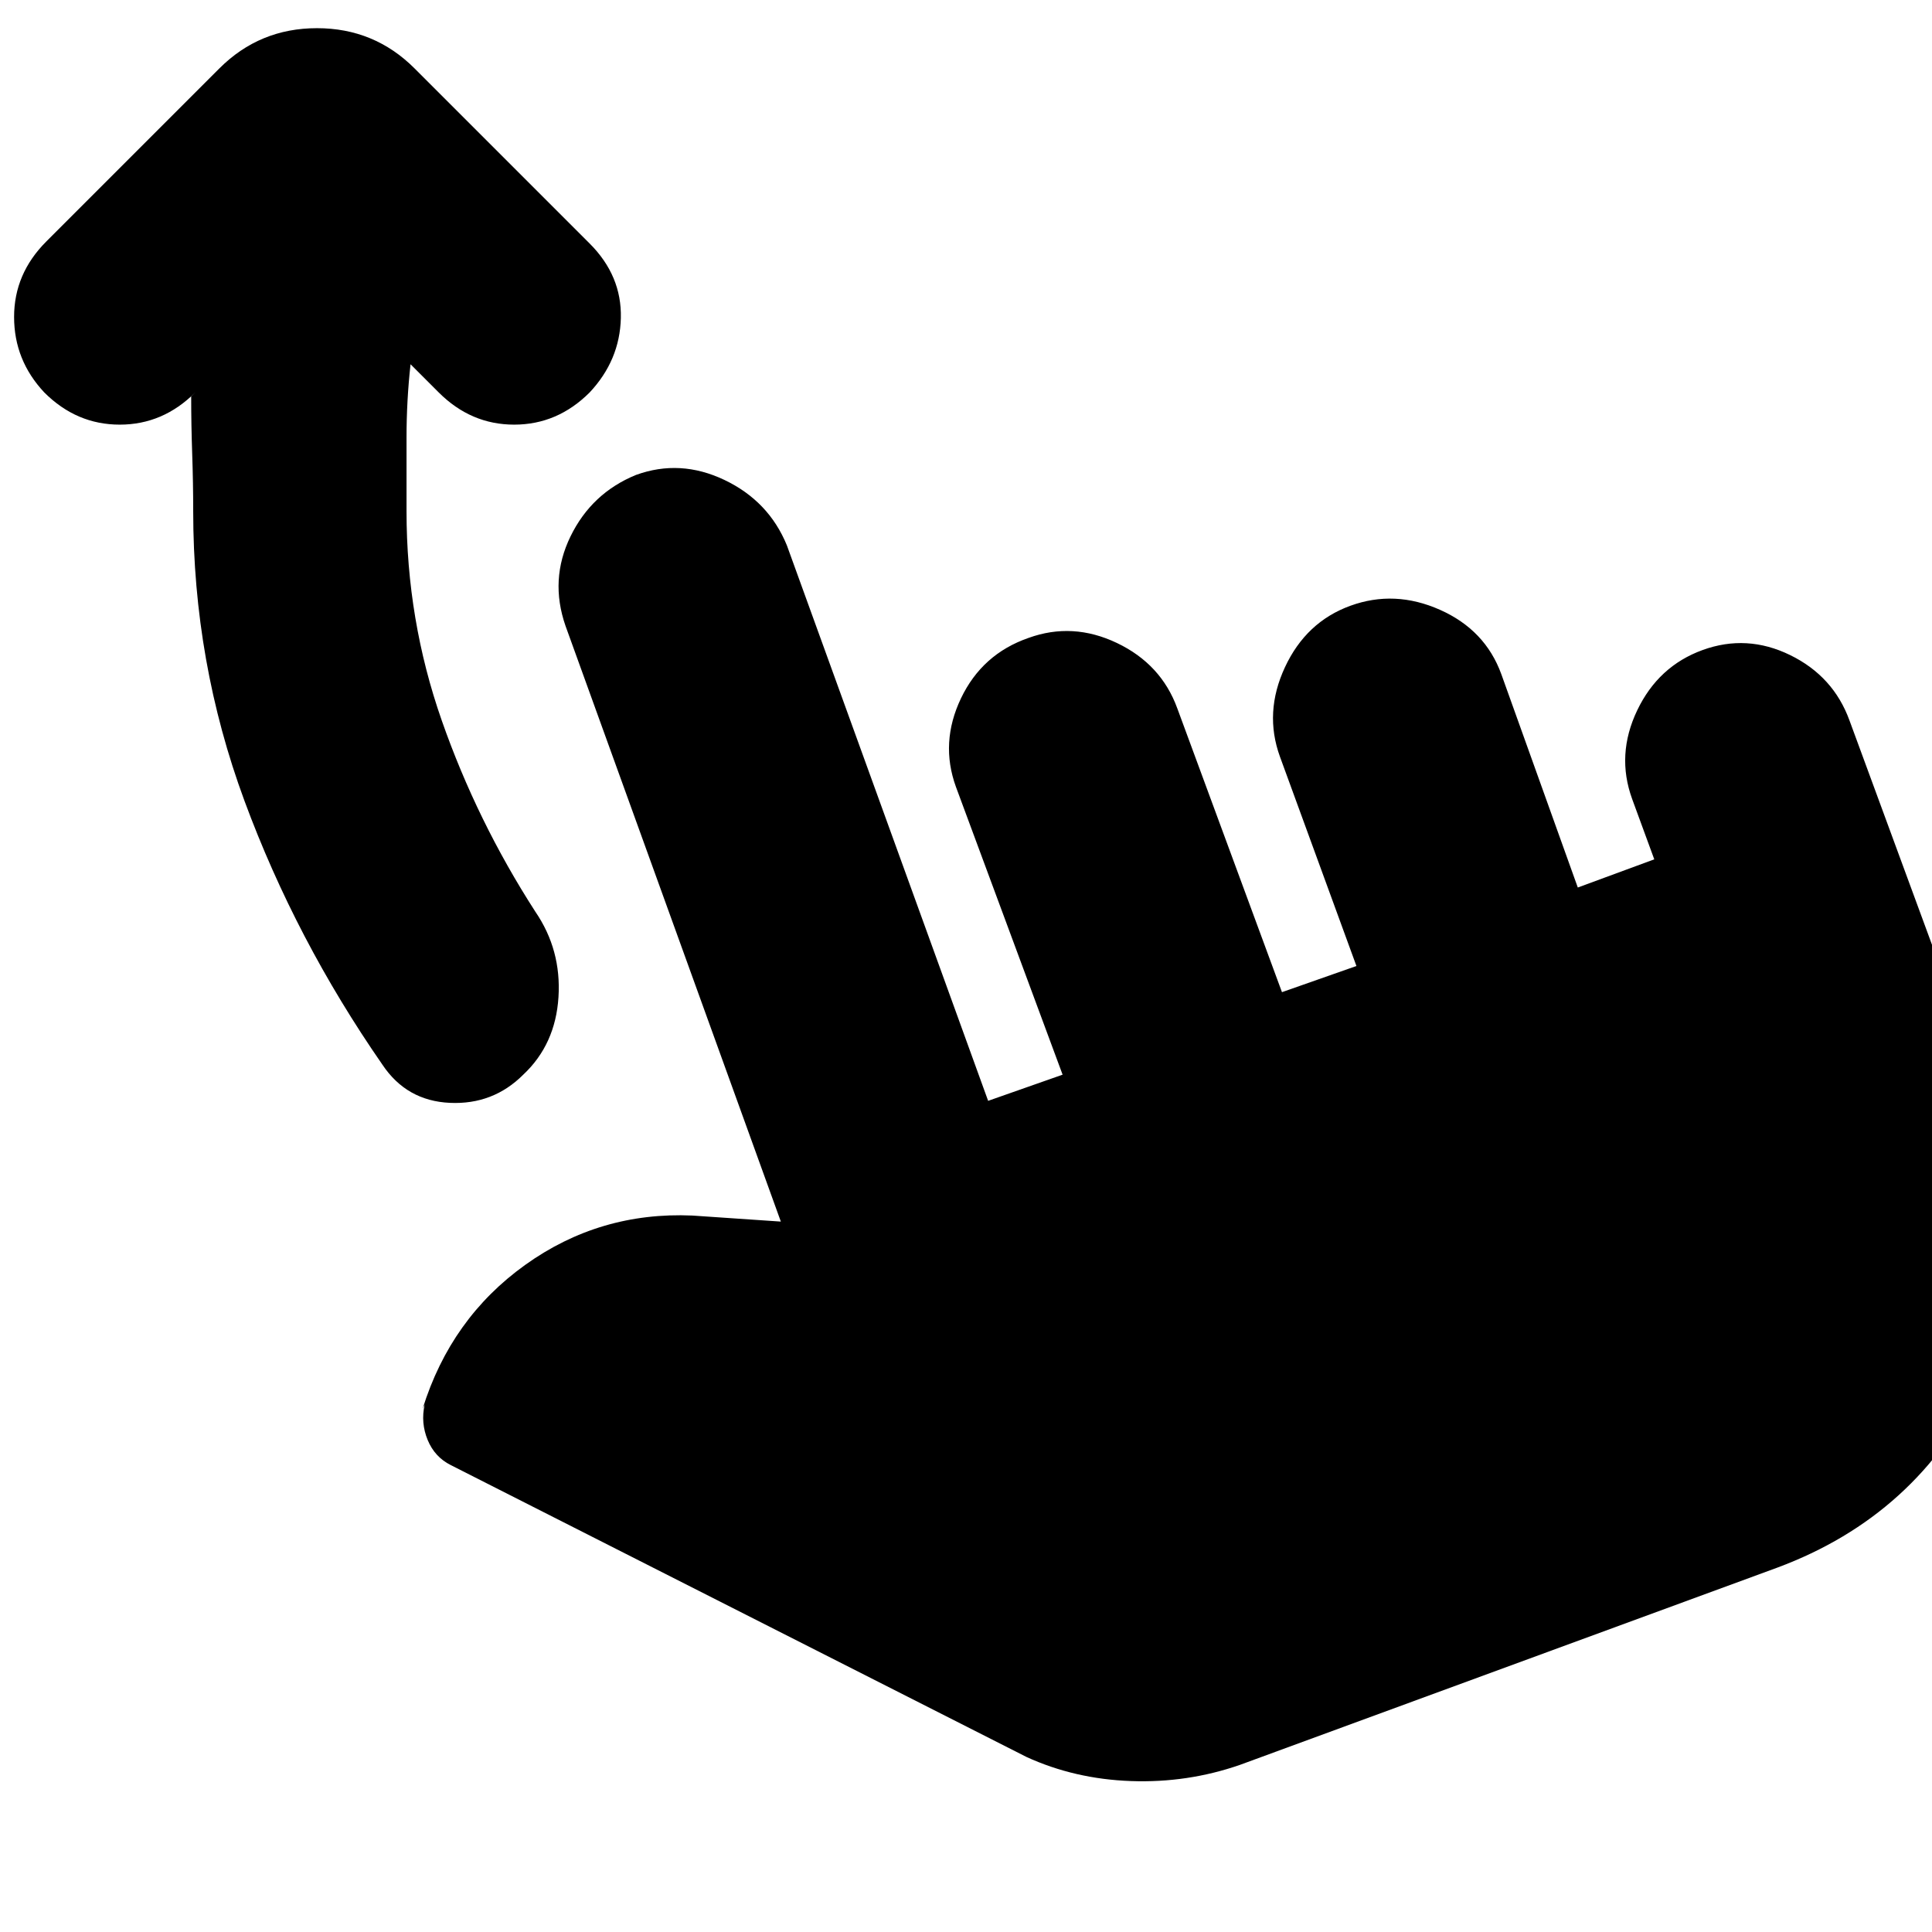 <svg xmlns="http://www.w3.org/2000/svg" height="24" viewBox="0 -960 960 960" width="24"><path d="M204-779q-2 18-2 36.5v36.5q0 54 17.5 104t46.5 95q13 19 11.5 42.5T260-426q-15 15-36.5 14T190-431q-43-62-68.5-131T96-706q0-14-.5-28.5T95-763l2-2q-16 16-37.5 16T22-765Q7-781 7-802.5T23-840l86-86q20-20 48.5-20t48.5 20l87 87q16 16 15.5 37T293-765q-16 16-37.5 16T218-765l-14-14ZM616-83q-26 9-54 8t-52-12L224-232q-8-4-11.5-12.5T211-262l-1 2q14-45 51-71.5t83-24.5l44 3-107-296q-8-23 2.5-44.5T316-724q22-8 44 2.5t31 32.5l100 276 37-13-53-143q-8-22 2.5-44t33.5-30q22-8 44 2.5t30 32.5l52 141 37-13-38-104q-8-22 2.5-44.5T671-659q22-8 44.5 2t30.5 32l38 106 38-14-11-30q-8-22 2.5-44t32.5-30q22-8 43.5 2.5T919-602l71 193q26 70-5.5 136T883-181L616-83Z"/></svg>